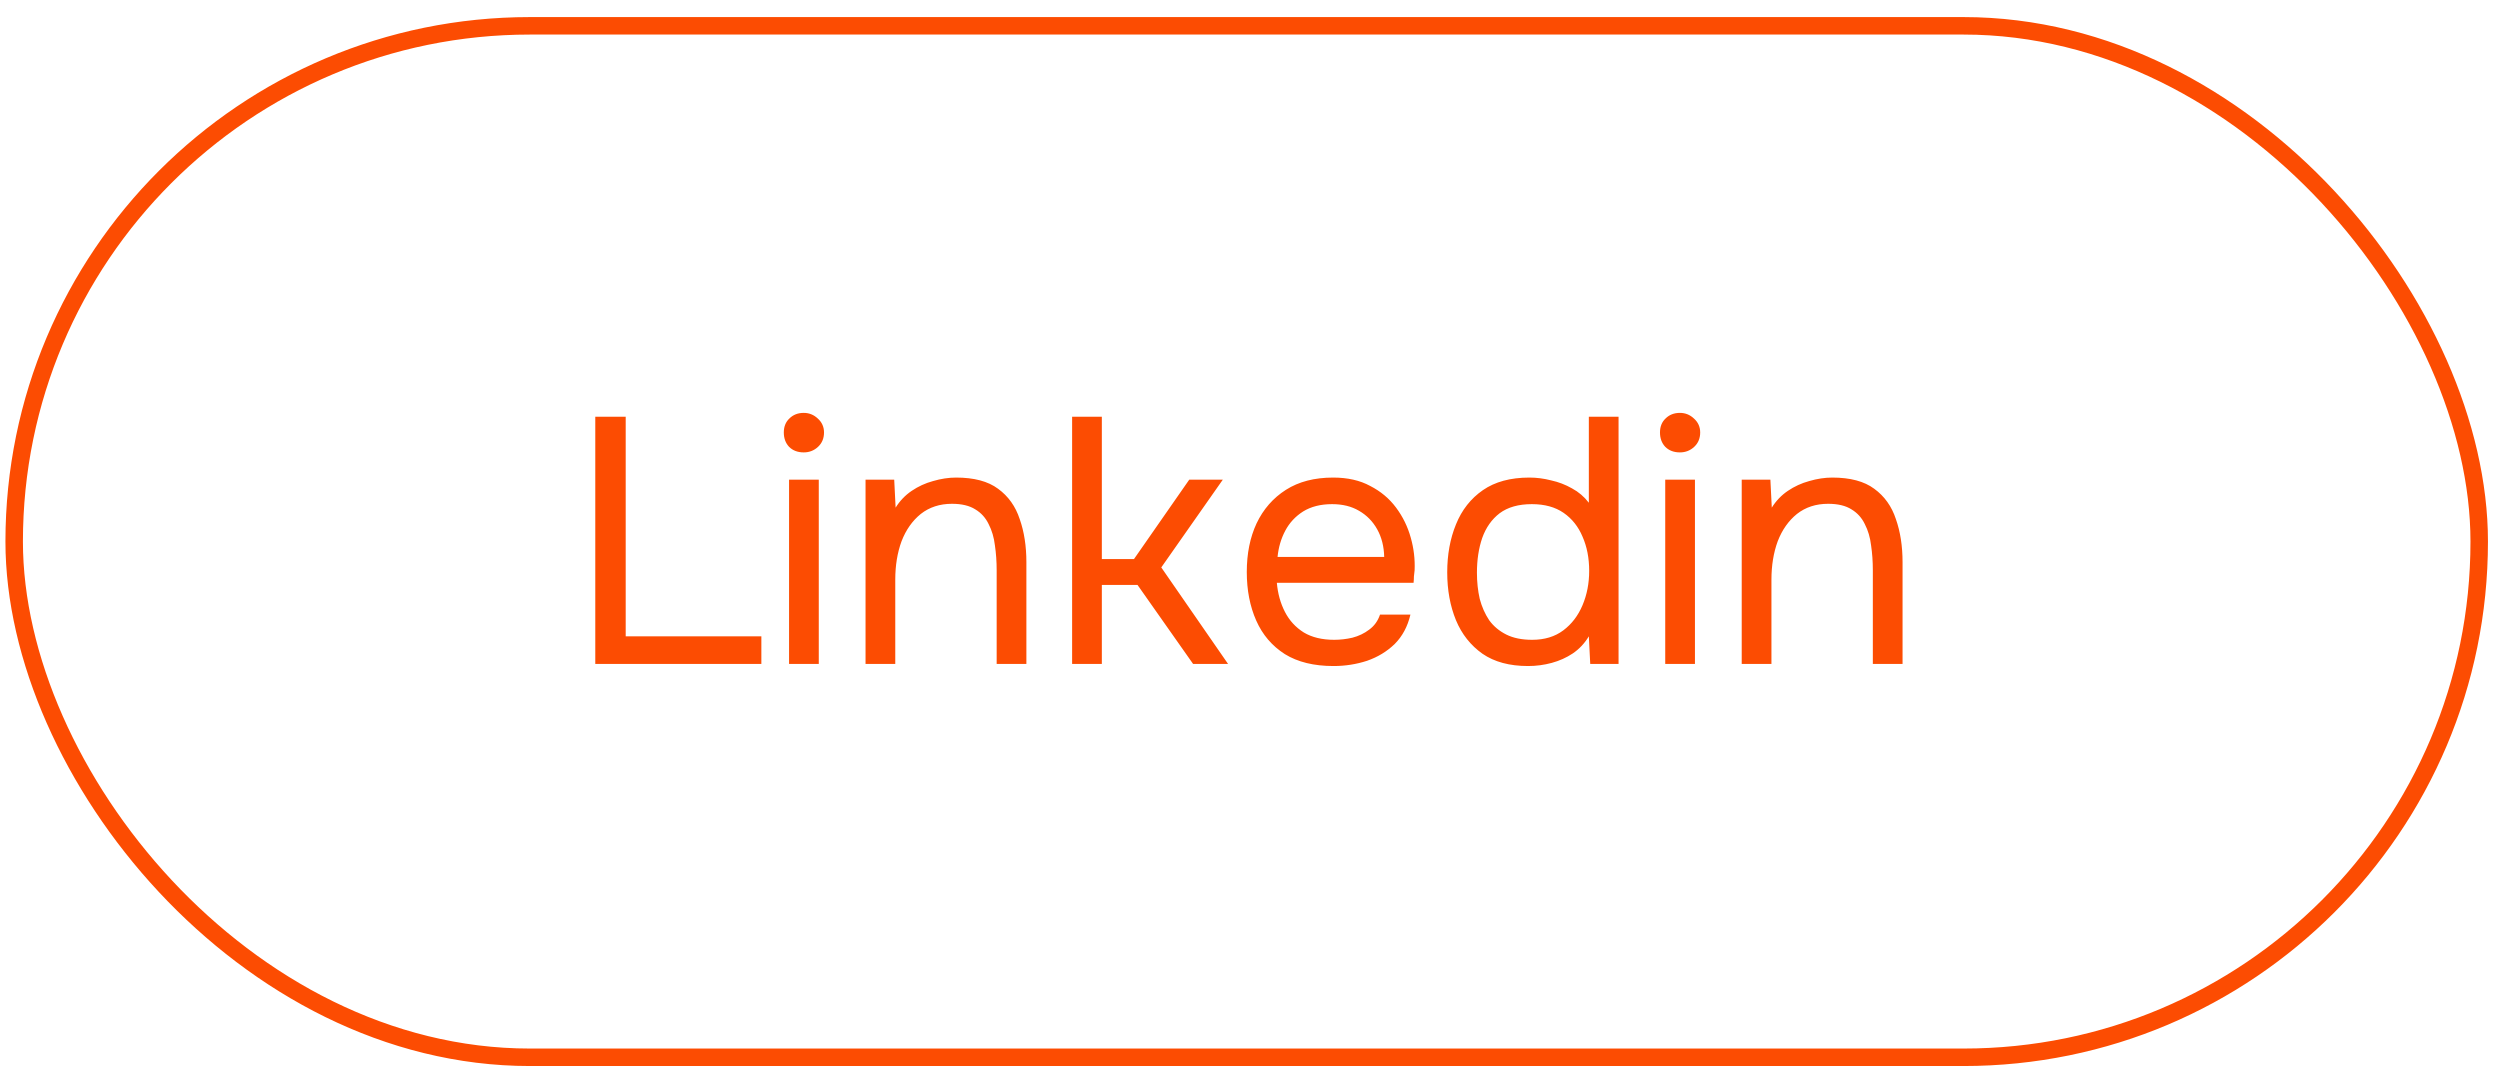 <svg fill="none" height="61" viewBox="0 0 143 61" width="143" xmlns="http://www.w3.org/2000/svg"><rect height="59" rx="29.5" stroke="#fc4c02" width="141" x=".811" y="1.477"/><path d="m34.05 37.977v-14.14h1.74v12.56h7.76v1.58zm11.084 0v-10.54h1.7v10.54zm.84-12.1c-.347 0-.627-.107-.84-.32-.2-.213-.3-.487-.3-.82 0-.333.107-.6.32-.8.213-.213.487-.32.82-.32.307 0 .573.107.8.32.24.213.36.48.36.8 0 .333-.113.607-.34.82-.227.213-.5.32-.82.32zm3.535 12.1v-10.54h1.64l.08 1.6c.24-.387.547-.707.92-.96.373-.253.78-.44 1.22-.56.453-.133.893-.2 1.32-.2 1.027 0 1.827.213 2.4.64.587.427 1 1.007 1.24 1.74.253.72.38 1.54.38 2.46v5.82h-1.7v-5.36c0-.493-.033-.967-.1-1.42-.053-.453-.173-.86-.36-1.22-.173-.36-.427-.64-.76-.84-.333-.213-.78-.32-1.34-.32-.693 0-1.287.193-1.78.58-.48.387-.847.907-1.1 1.56-.24.653-.36 1.387-.36 2.2v4.82zm11.816 0v-14.14h1.7v8.14h1.84l3.16-4.54h1.92l-3.52 5.02 3.82 5.52h-2l-3.18-4.52h-2.04v4.52zm14.951.12c-1.12 0-2.047-.227-2.78-.68-.733-.467-1.28-1.107-1.64-1.92-.36-.813-.54-1.74-.54-2.78 0-1.053.187-1.98.56-2.78.387-.813.947-1.453 1.68-1.92.733-.467 1.633-.7 2.7-.7.827 0 1.533.16 2.12.48.6.307 1.093.72 1.48 1.24.387.52.667 1.093.84 1.72.173.613.247 1.233.22 1.86-.013.12-.027.24-.04.36 0 .12-.007.24-.02.36h-7.82c.053.613.207 1.167.46 1.66.253.493.613.887 1.08 1.18.467.28 1.047.42 1.74.42.347 0 .693-.04 1.04-.12.36-.093.68-.247.96-.46.293-.213.5-.5.62-.86h1.74c-.16.68-.46 1.24-.9 1.68-.44.427-.967.747-1.58.96-.613.2-1.253.3-1.92.3zm-3.2-6.24h6.1c-.013-.6-.147-1.127-.4-1.58-.253-.453-.6-.807-1.04-1.06-.427-.253-.94-.38-1.54-.38-.653 0-1.207.14-1.66.42-.44.28-.78.647-1.02 1.1-.24.453-.387.953-.44 1.5zm14.325 6.24c-1.053 0-1.92-.233-2.6-.7-.68-.48-1.187-1.12-1.52-1.92-.333-.813-.5-1.727-.5-2.74 0-1.013.167-1.927.5-2.74.333-.827.847-1.48 1.54-1.96s1.58-.72 2.66-.72c.413 0 .827.053 1.24.16.427.093.827.247 1.2.46.373.2.693.473.96.82v-4.92h1.7v14.14h-1.62l-.08-1.58c-.24.4-.547.727-.92.98-.36.24-.76.42-1.2.54s-.893.18-1.36.18zm.24-1.5c.707 0 1.3-.18 1.78-.54s.847-.84 1.1-1.44.38-1.253.38-1.96c0-.733-.127-1.387-.38-1.96-.24-.573-.6-1.027-1.08-1.36-.48-.333-1.087-.5-1.82-.5-.76 0-1.373.173-1.84.52-.453.347-.787.82-1 1.42-.2.587-.3 1.247-.3 1.98 0 .533.053 1.033.16 1.5.12.453.3.86.54 1.22.253.347.58.62.98.82s.893.3 1.48.3zm7.61 1.38v-10.54h1.7v10.54zm.84-12.1c-.347 0-.627-.107-.84-.32-.2-.213-.3-.487-.3-.82 0-.333.107-.6.32-.8.213-.213.487-.32.82-.32.307 0 .573.107.8.32.24.213.36.48.36.8 0 .333-.113.607-.34.82-.227.213-.5.32-.82.32zm3.535 12.1v-10.54h1.64l.08 1.6c.24-.387.547-.707.92-.96.373-.253.78-.44 1.22-.56.453-.133.893-.2 1.32-.2 1.027 0 1.827.213 2.4.64.587.427 1 1.007 1.24 1.74.253.72.38 1.54.38 2.46v5.82h-1.7v-5.36c0-.493-.033-.967-.1-1.42-.053-.453-.173-.86-.36-1.22-.173-.36-.427-.64-.76-.84-.333-.213-.78-.32-1.34-.32-.693 0-1.287.193-1.78.58-.48.387-.847.907-1.1 1.56-.24.653-.36 1.387-.36 2.2v4.82z" fill="#fc4c02"/></svg>